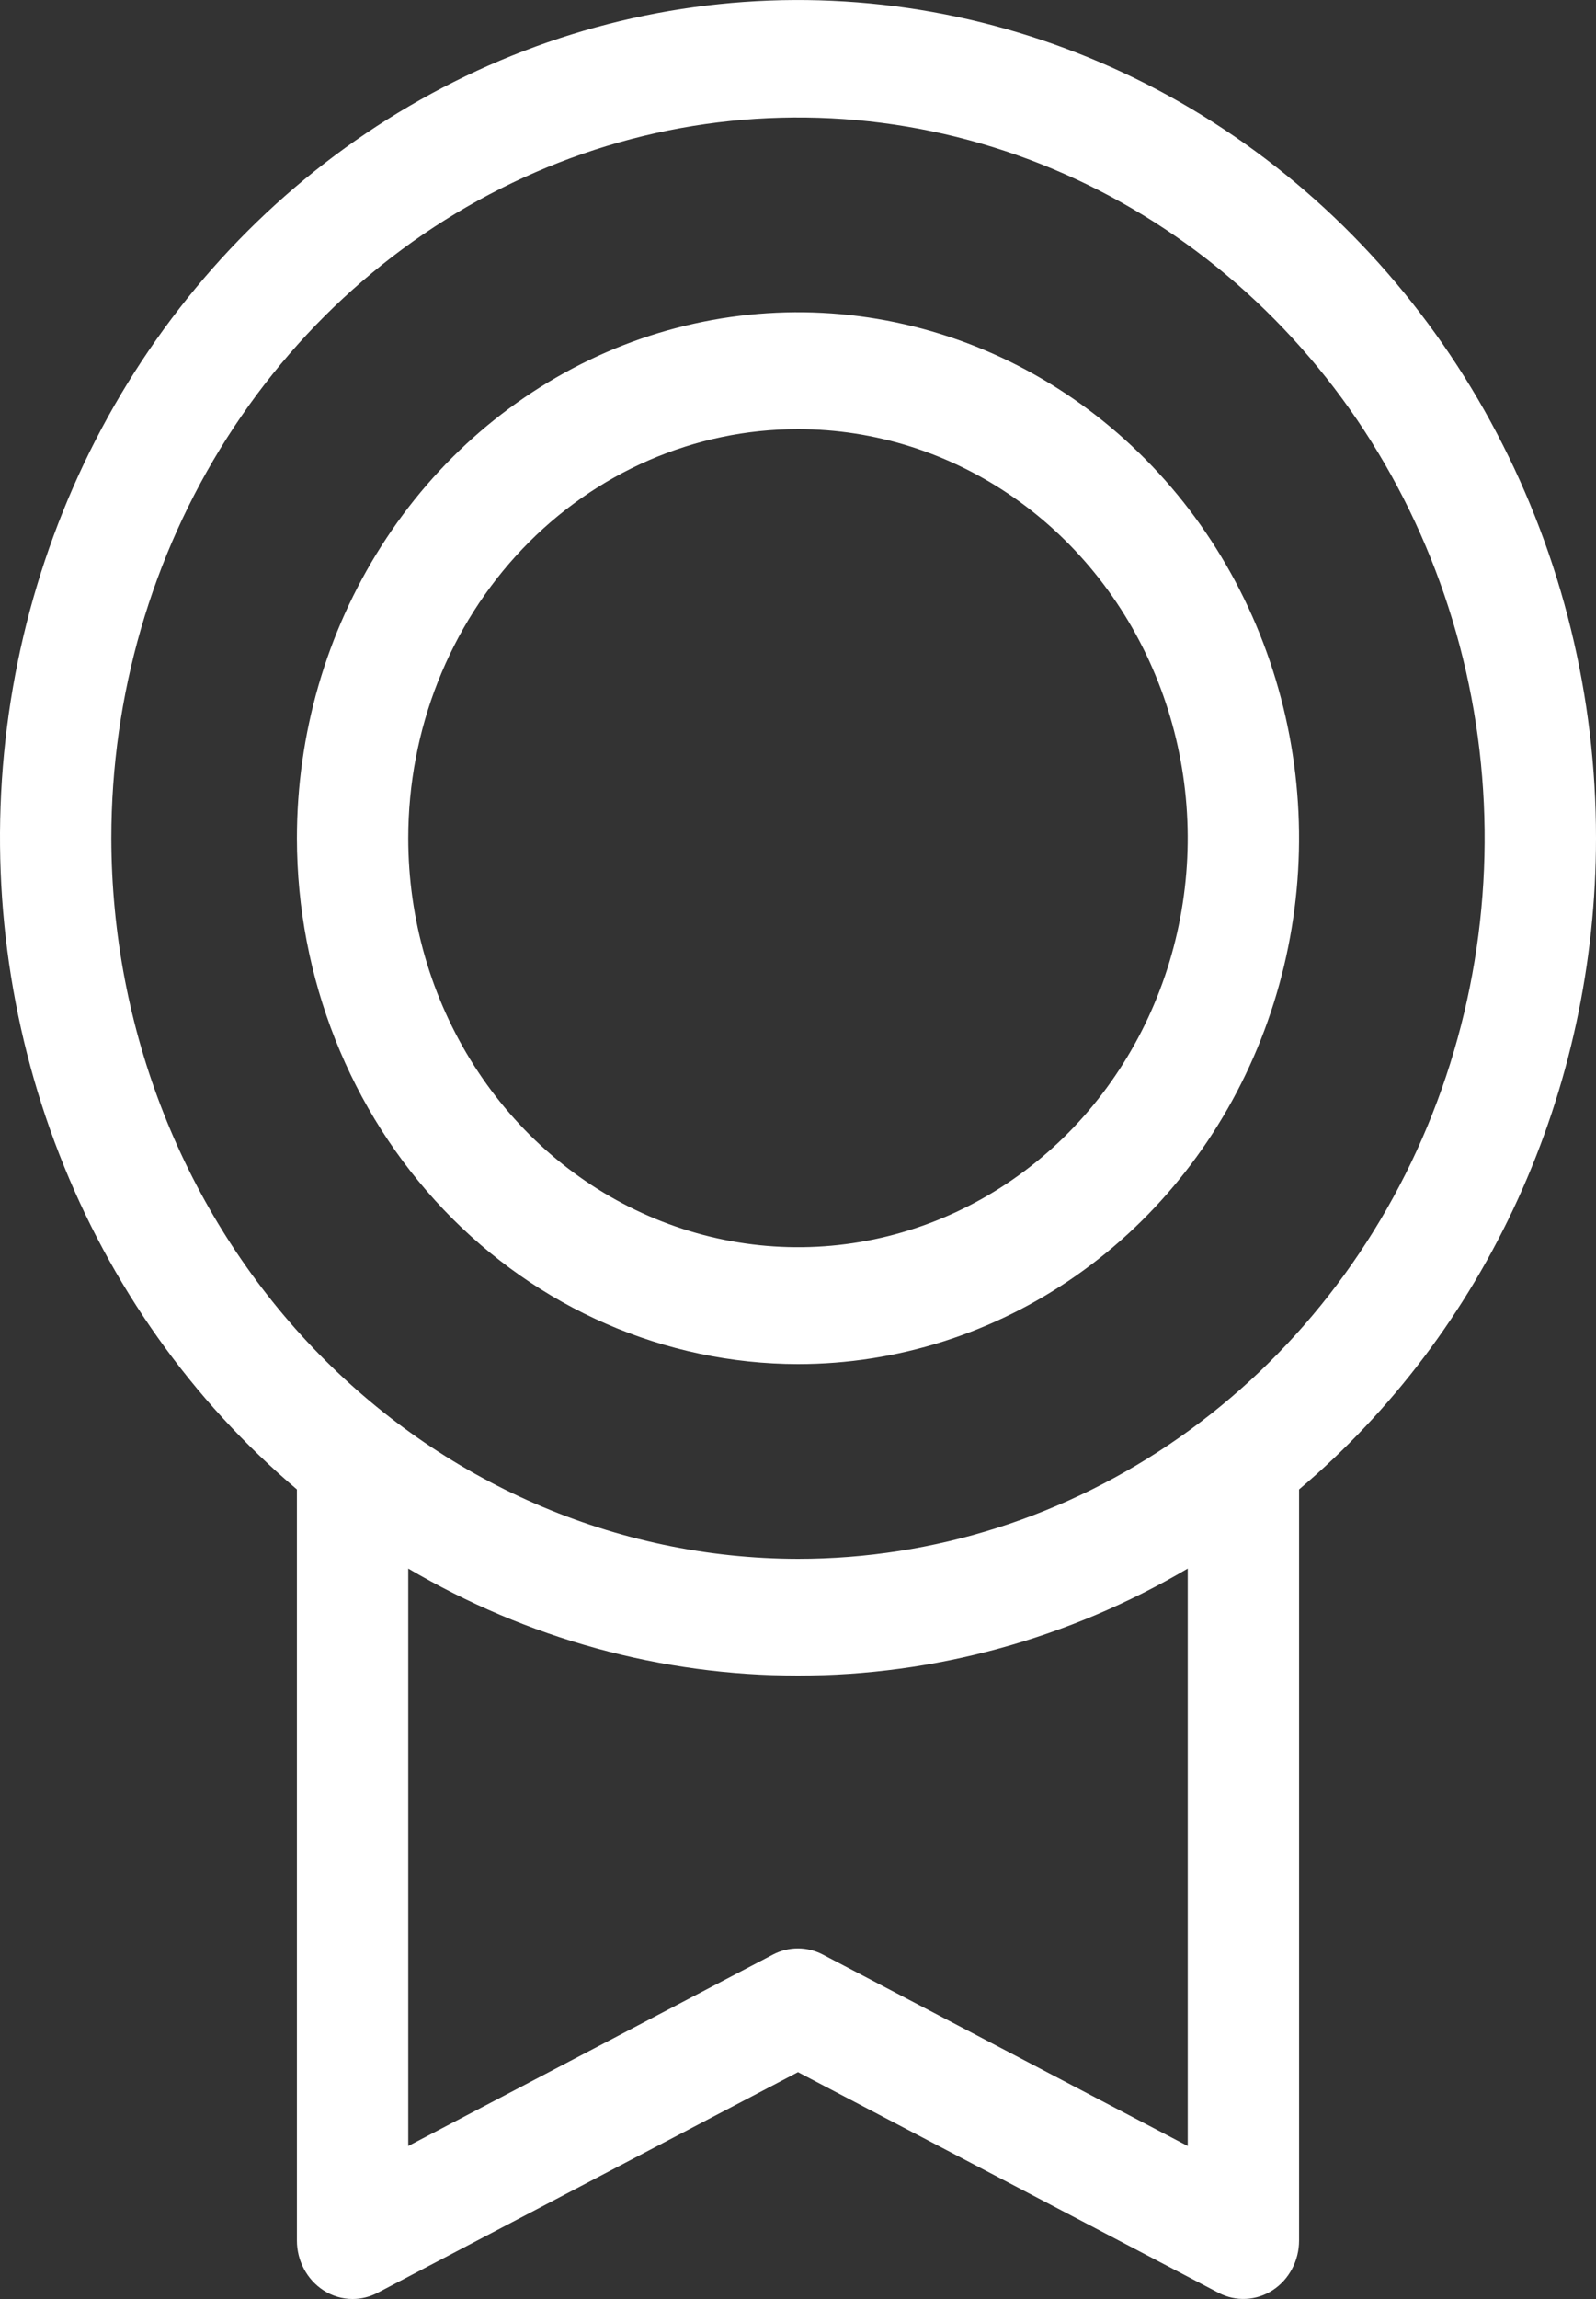 <svg width="25" height="36" viewBox="0 0 25 36" fill="none" xmlns="http://www.w3.org/2000/svg">
<rect x="0" y="0" width="25" height="36" fill="#333333" stroke="none"/>
<path d="M25 13.125C25.002 10.908 24.468 8.728 23.448 6.787C22.429 4.845 20.958 3.207 19.171 2.024C17.385 0.841 15.342 0.153 13.233 0.023C11.124 -0.107 9.019 0.325 7.112 1.281C5.206 2.236 3.562 3.682 2.333 5.485C1.104 7.288 0.331 9.388 0.085 11.589C-0.161 13.79 0.129 16.021 0.928 18.073C1.726 20.125 3.007 21.931 4.651 23.323V35.085C4.651 35.241 4.689 35.394 4.762 35.53C4.834 35.666 4.939 35.781 5.065 35.863C5.203 35.953 5.361 36 5.523 36C5.658 36 5.792 35.967 5.913 35.904L12.5 32.448L19.089 35.904C19.222 35.973 19.369 36.006 19.517 35.998C19.666 35.991 19.81 35.944 19.936 35.862C20.062 35.78 20.166 35.666 20.238 35.53C20.311 35.394 20.349 35.241 20.349 35.085V23.323C21.801 22.095 22.972 20.542 23.777 18.777C24.582 17.013 25 15.081 25 13.125ZM1.744 13.125C1.744 10.893 2.375 8.711 3.557 6.855C4.739 4.999 6.419 3.553 8.384 2.699C10.349 1.844 12.512 1.621 14.598 2.056C16.685 2.492 18.601 3.567 20.105 5.145C21.61 6.723 22.634 8.734 23.049 10.923C23.464 13.112 23.251 15.381 22.437 17.443C21.623 19.506 20.244 21.268 18.476 22.508C16.707 23.748 14.627 24.41 12.5 24.41C9.648 24.406 6.915 23.216 4.898 21.101C2.882 18.985 1.748 16.117 1.744 13.125ZM18.605 33.604L12.888 30.606C12.767 30.543 12.634 30.51 12.498 30.51C12.363 30.51 12.23 30.543 12.109 30.606L6.395 33.604V24.562C8.26 25.661 10.362 26.238 12.5 26.238C14.638 26.238 16.741 25.661 18.605 24.562V33.604ZM12.5 21.36C14.052 21.36 15.57 20.877 16.861 19.972C18.151 19.067 19.157 17.781 19.751 16.276C20.345 14.771 20.501 13.116 20.198 11.518C19.895 9.921 19.148 8.453 18.05 7.302C16.952 6.15 15.554 5.366 14.031 5.048C12.509 4.73 10.931 4.893 9.496 5.516C8.062 6.14 6.836 7.195 5.974 8.55C5.111 9.904 4.651 11.496 4.651 13.125C4.653 15.308 5.481 17.401 6.953 18.945C8.424 20.489 10.419 21.357 12.5 21.36ZM12.5 6.72C13.707 6.72 14.888 7.095 15.892 7.799C16.895 8.503 17.678 9.503 18.14 10.674C18.602 11.844 18.723 13.132 18.487 14.374C18.252 15.617 17.67 16.758 16.817 17.654C15.963 18.55 14.875 19.16 13.691 19.407C12.507 19.654 11.279 19.527 10.164 19.042C9.048 18.558 8.095 17.736 7.424 16.683C6.753 15.63 6.395 14.392 6.395 13.125C6.395 11.426 7.039 9.797 8.183 8.596C9.328 7.394 10.881 6.72 12.5 6.72Z" fill="white"/>
</svg>

